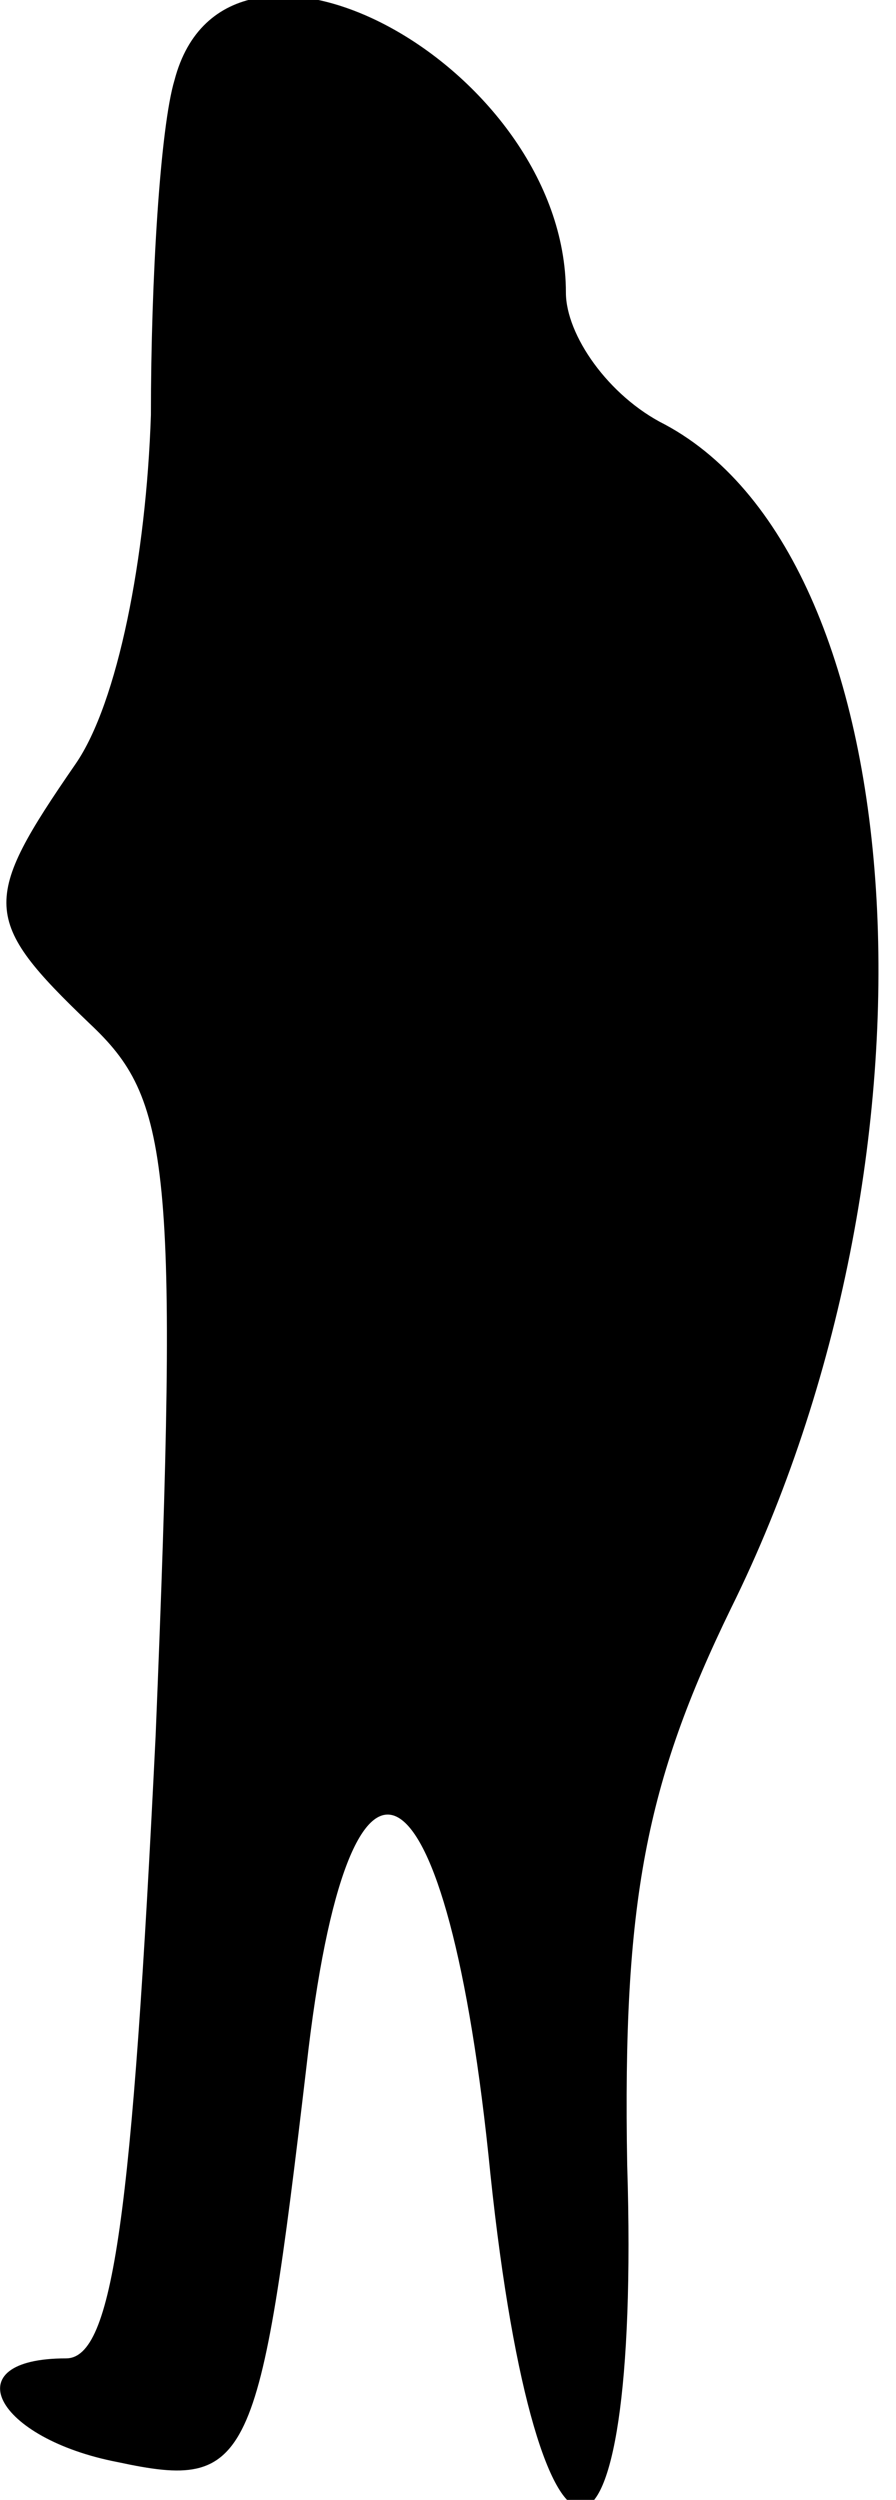 <?xml version="1.0" standalone="no"?>
<!DOCTYPE svg PUBLIC "-//W3C//DTD SVG 20010904//EN"
 "http://www.w3.org/TR/2001/REC-SVG-20010904/DTD/svg10.dtd">
<svg version="1.0" xmlns="http://www.w3.org/2000/svg"
 width="19pt" height="53pt" viewBox="0 0 19 53"
 preserveAspectRatio="xMidYMid meet">
<g transform="translate(0,53) scale(0.1,-0.1)"
fill="#000000" stroke="none">
<path fill="#000000" stroke="none" d="M37 513 c-3 -10 -5 -42 -5 -71 -1 -30
-7 -61 -16 -74 -20 -29 -20 -33 3 -55 17 -16 19 -29 14 -151 -5 -102 -9 -132
-19 -132 -24 0 -15 -17 11 -22 28 -6 30 -1 40 84 9 80 30 68 39 -23 10 -95 32
-94 29 2 -1 56 4 81 22 118 47 95 40 222 -14 251 -12 6 -21 19 -21 28 0 48
-72 87 -83 45z"/>
</g>
</svg>
